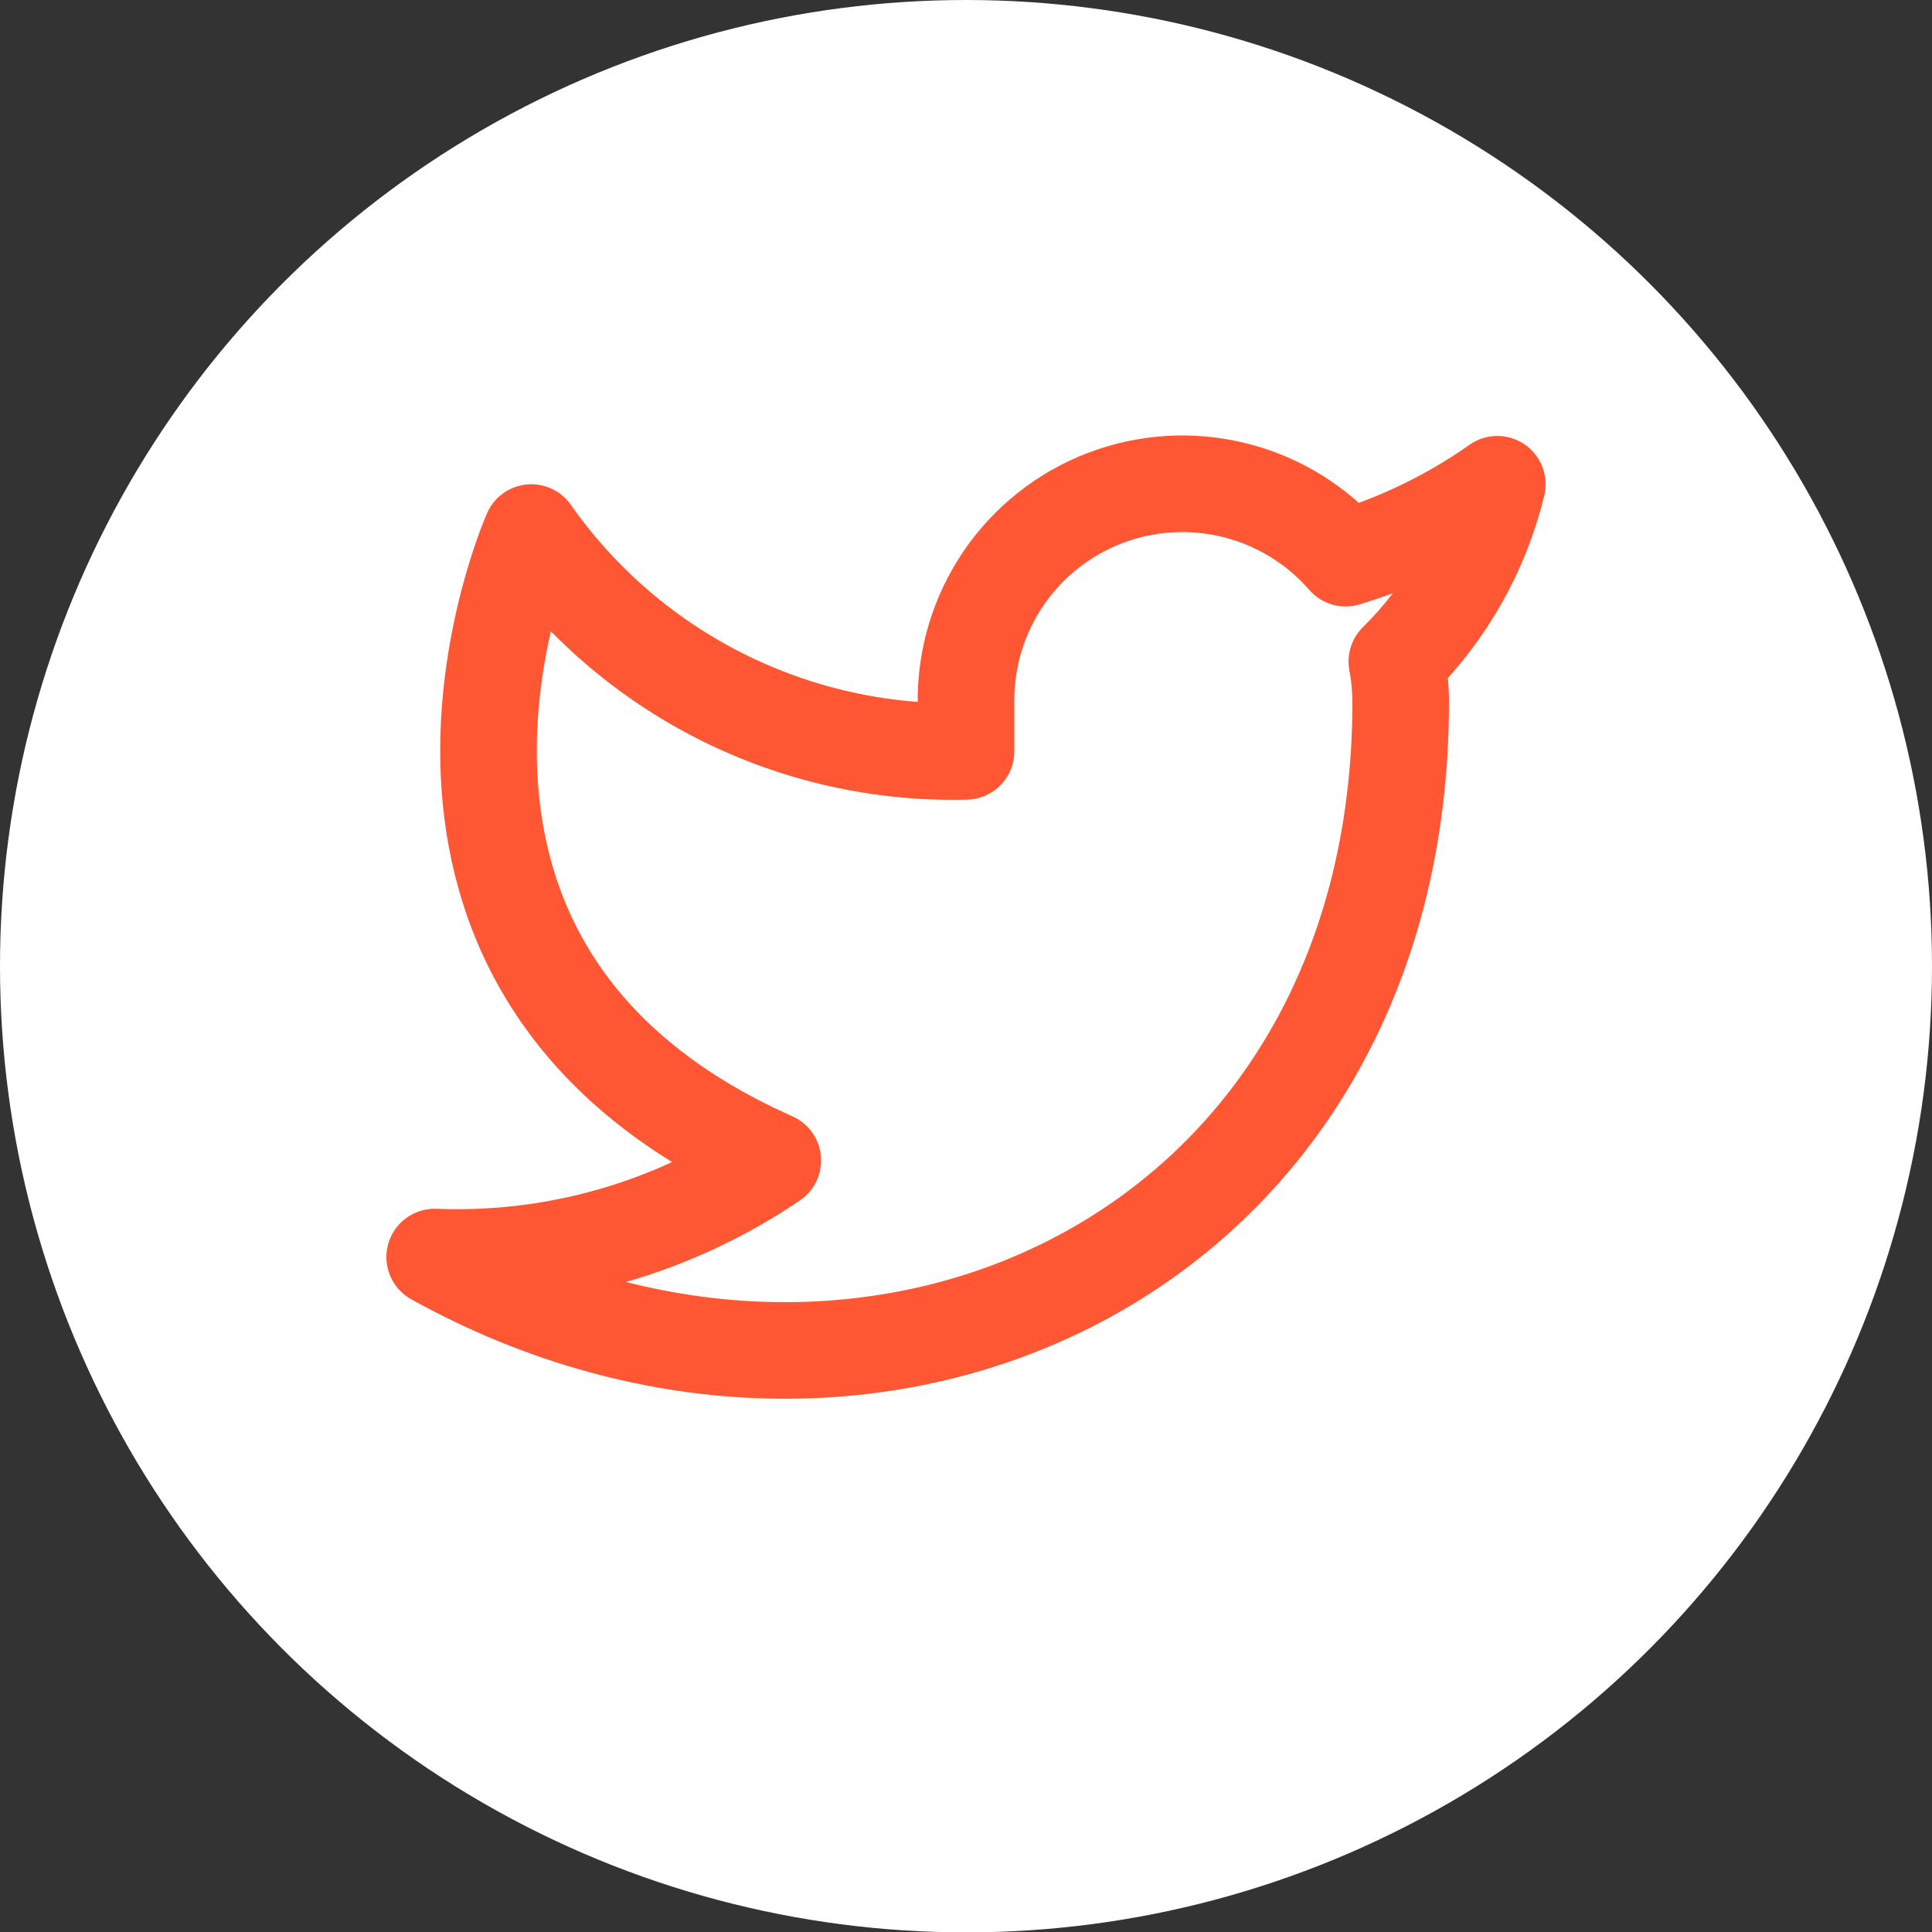 <svg width="40" height="40" viewBox="0 0 40 40" fill="none" xmlns="http://www.w3.org/2000/svg">
<rect x="0" y="0" width="40" height="40" fill="#333333" stroke="none"/>
<ellipse cx="20" cy="20.004" rx="20" ry="20.004" fill="white"/>
<path d="M31 10.026C30.042 10.701 28.982 11.218 27.86 11.556C27.258 10.863 26.457 10.372 25.567 10.15C24.677 9.927 23.739 9.983 22.882 10.31C22.025 10.637 21.288 11.22 20.773 11.979C20.258 12.739 19.988 13.638 20 14.556V15.556C18.243 15.601 16.501 15.211 14.931 14.421C13.361 13.631 12.01 12.464 11 11.026C11 11.026 7 20.026 16 24.026C13.941 25.424 11.487 26.125 9 26.026C18 31.026 29 26.026 29 14.526C28.999 14.247 28.972 13.969 28.92 13.696C29.941 12.689 30.661 11.418 31 10.026V10.026Z" stroke="#FF5733" stroke-width="2" stroke-linecap="round" stroke-linejoin="round"/>
</svg>
